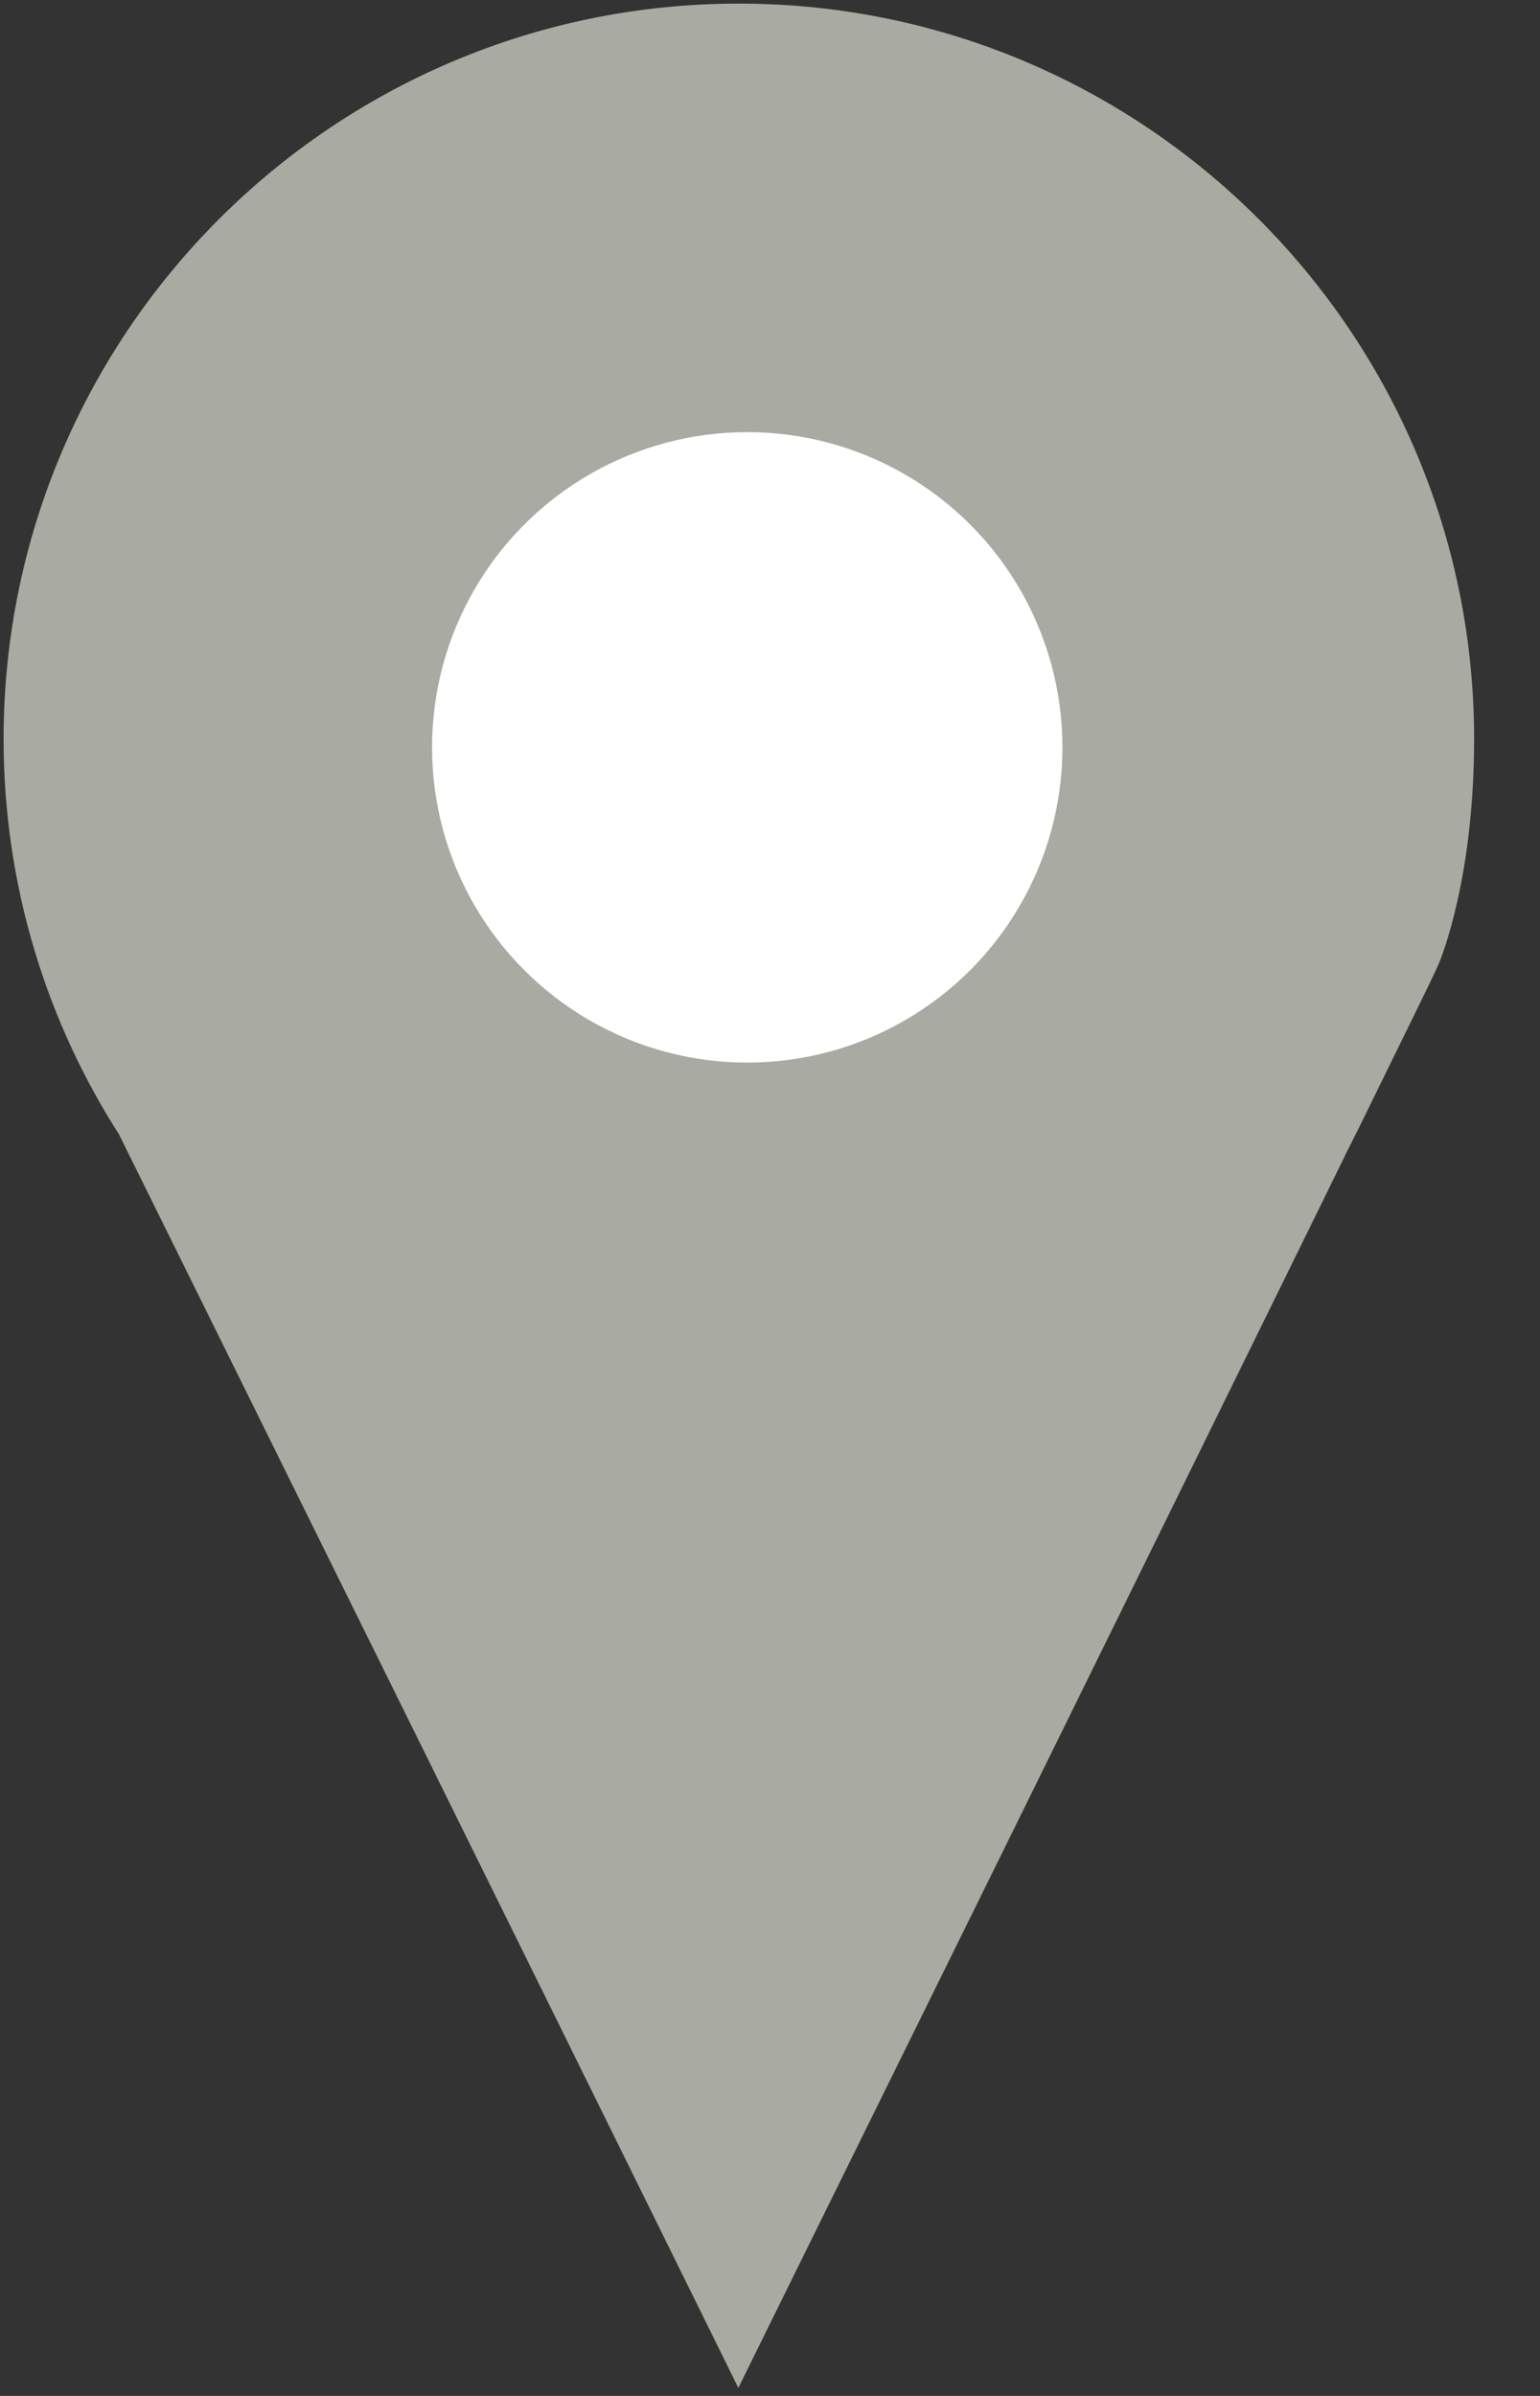 <svg width="9" height="14" viewBox="0 0 9 14" fill="none" xmlns="http://www.w3.org/2000/svg">
<rect x="0" y="0" width="9" height="14" fill="#333333" stroke="none"/>
<path d="M7.488 6.604C7.491 6.595 7.542 6.494 7.583 6.413C7.872 5.824 8.017 5.529 8.039 5.478C8.039 5.478 8.215 5.063 8.215 4.318C8.215 2.167 6.469 0.421 4.318 0.421C2.167 0.421 0.421 2.167 0.421 4.318C0.421 5.098 0.651 5.824 1.044 6.431C2.135 8.636 3.227 10.844 4.315 13.049C6.148 9.335 7.312 6.963 7.488 6.604Z" fill="#A9AAA1" stroke="#A9AAA1" stroke-width="0.8" stroke-miterlimit="10"/>
<path d="M4.321 5.812C5.229 5.812 5.966 5.075 5.966 4.167C5.966 3.258 5.229 2.522 4.321 2.522C3.412 2.522 2.676 3.258 2.676 4.167C2.676 5.075 3.412 5.812 4.321 5.812Z" stroke="#A9AAA1" stroke-width="0.8" stroke-miterlimit="10"/>
<circle cx="4.367" cy="4.367" r="1.842" fill="white"/>
</svg>
